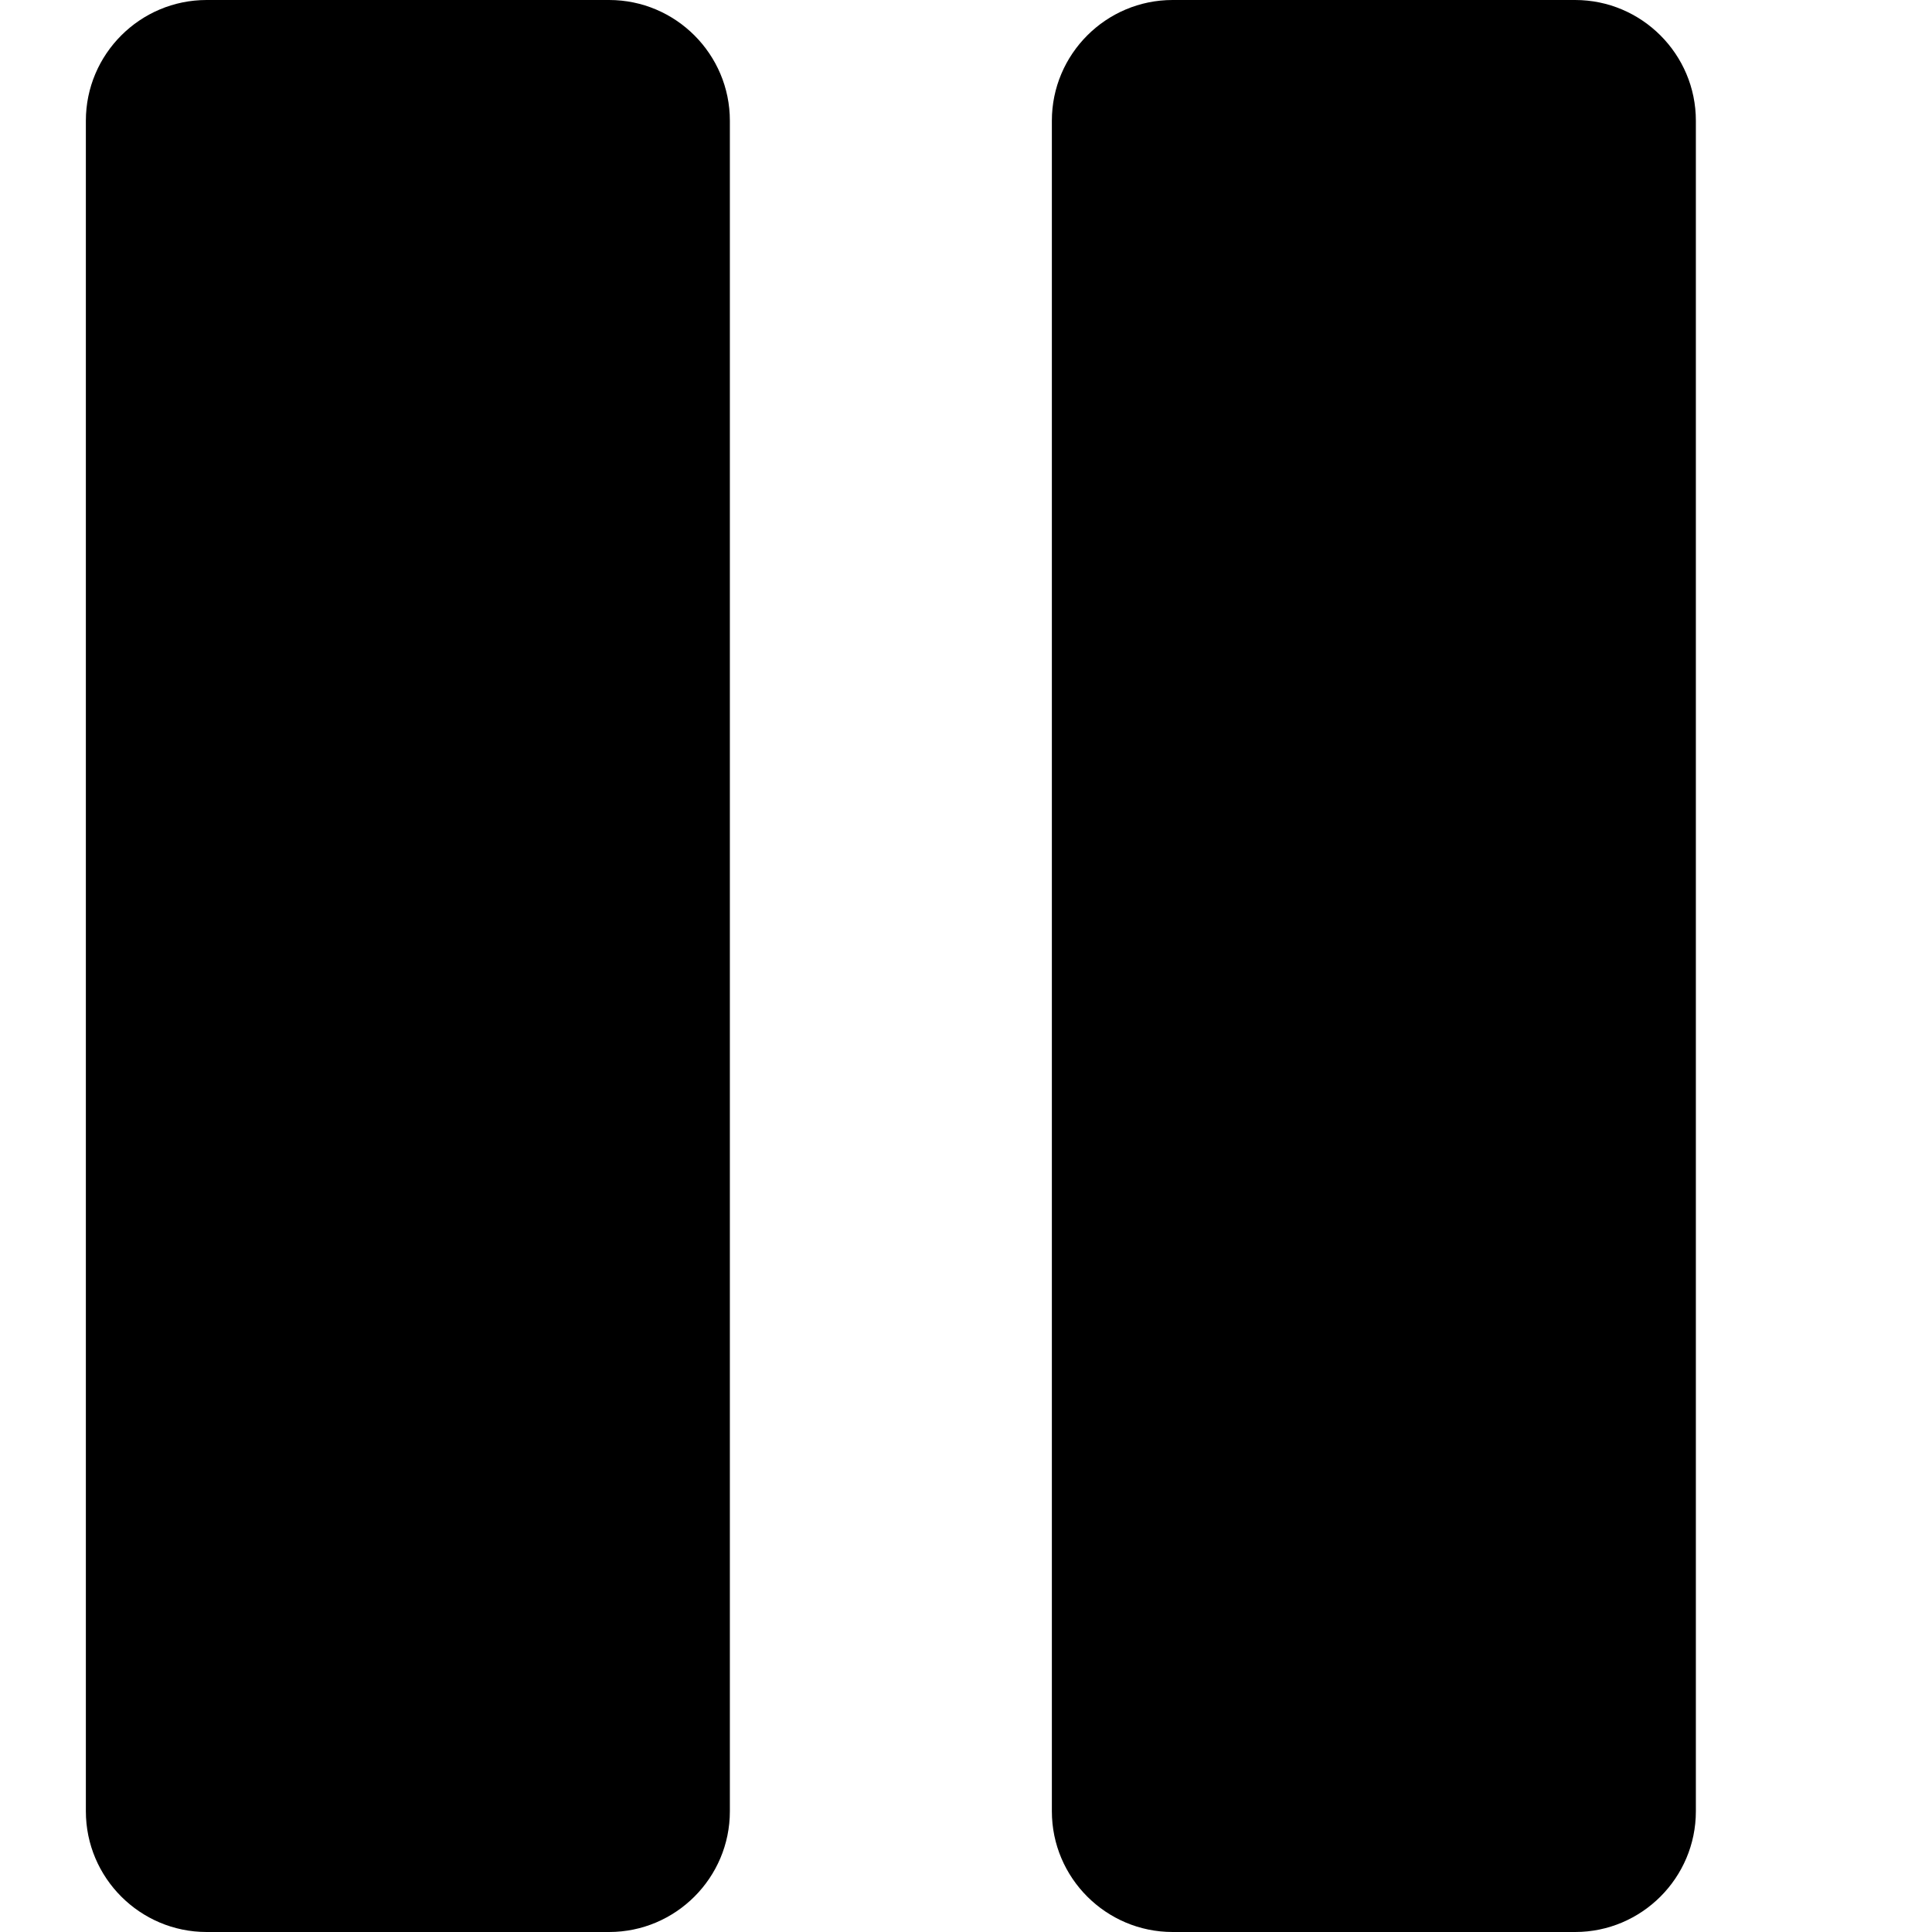 <svg viewBox="0 0 45 45" fill="none" xmlns="http://www.w3.org/2000/svg">
  <path d="M14.187 0H4.812C3.262 0 2 1.262 2 2.812V42.188C2 43.738 3.262 45 4.812 45H14.188C15.738 45 17 43.738 17 42.188V2.812C17 1.262 15.738 0 14.187 0Z" fill="currentColor" />
  <path d="M36.687 0H27.312C25.762 0 24.5 1.262 24.5 2.812V42.188C24.5 43.738 25.762 45 27.312 45H36.688C38.238 45 39.5 43.738 39.5 42.188V2.812C39.5 1.262 38.238 0 36.687 0Z" fill="currentColor"/>
</svg>
